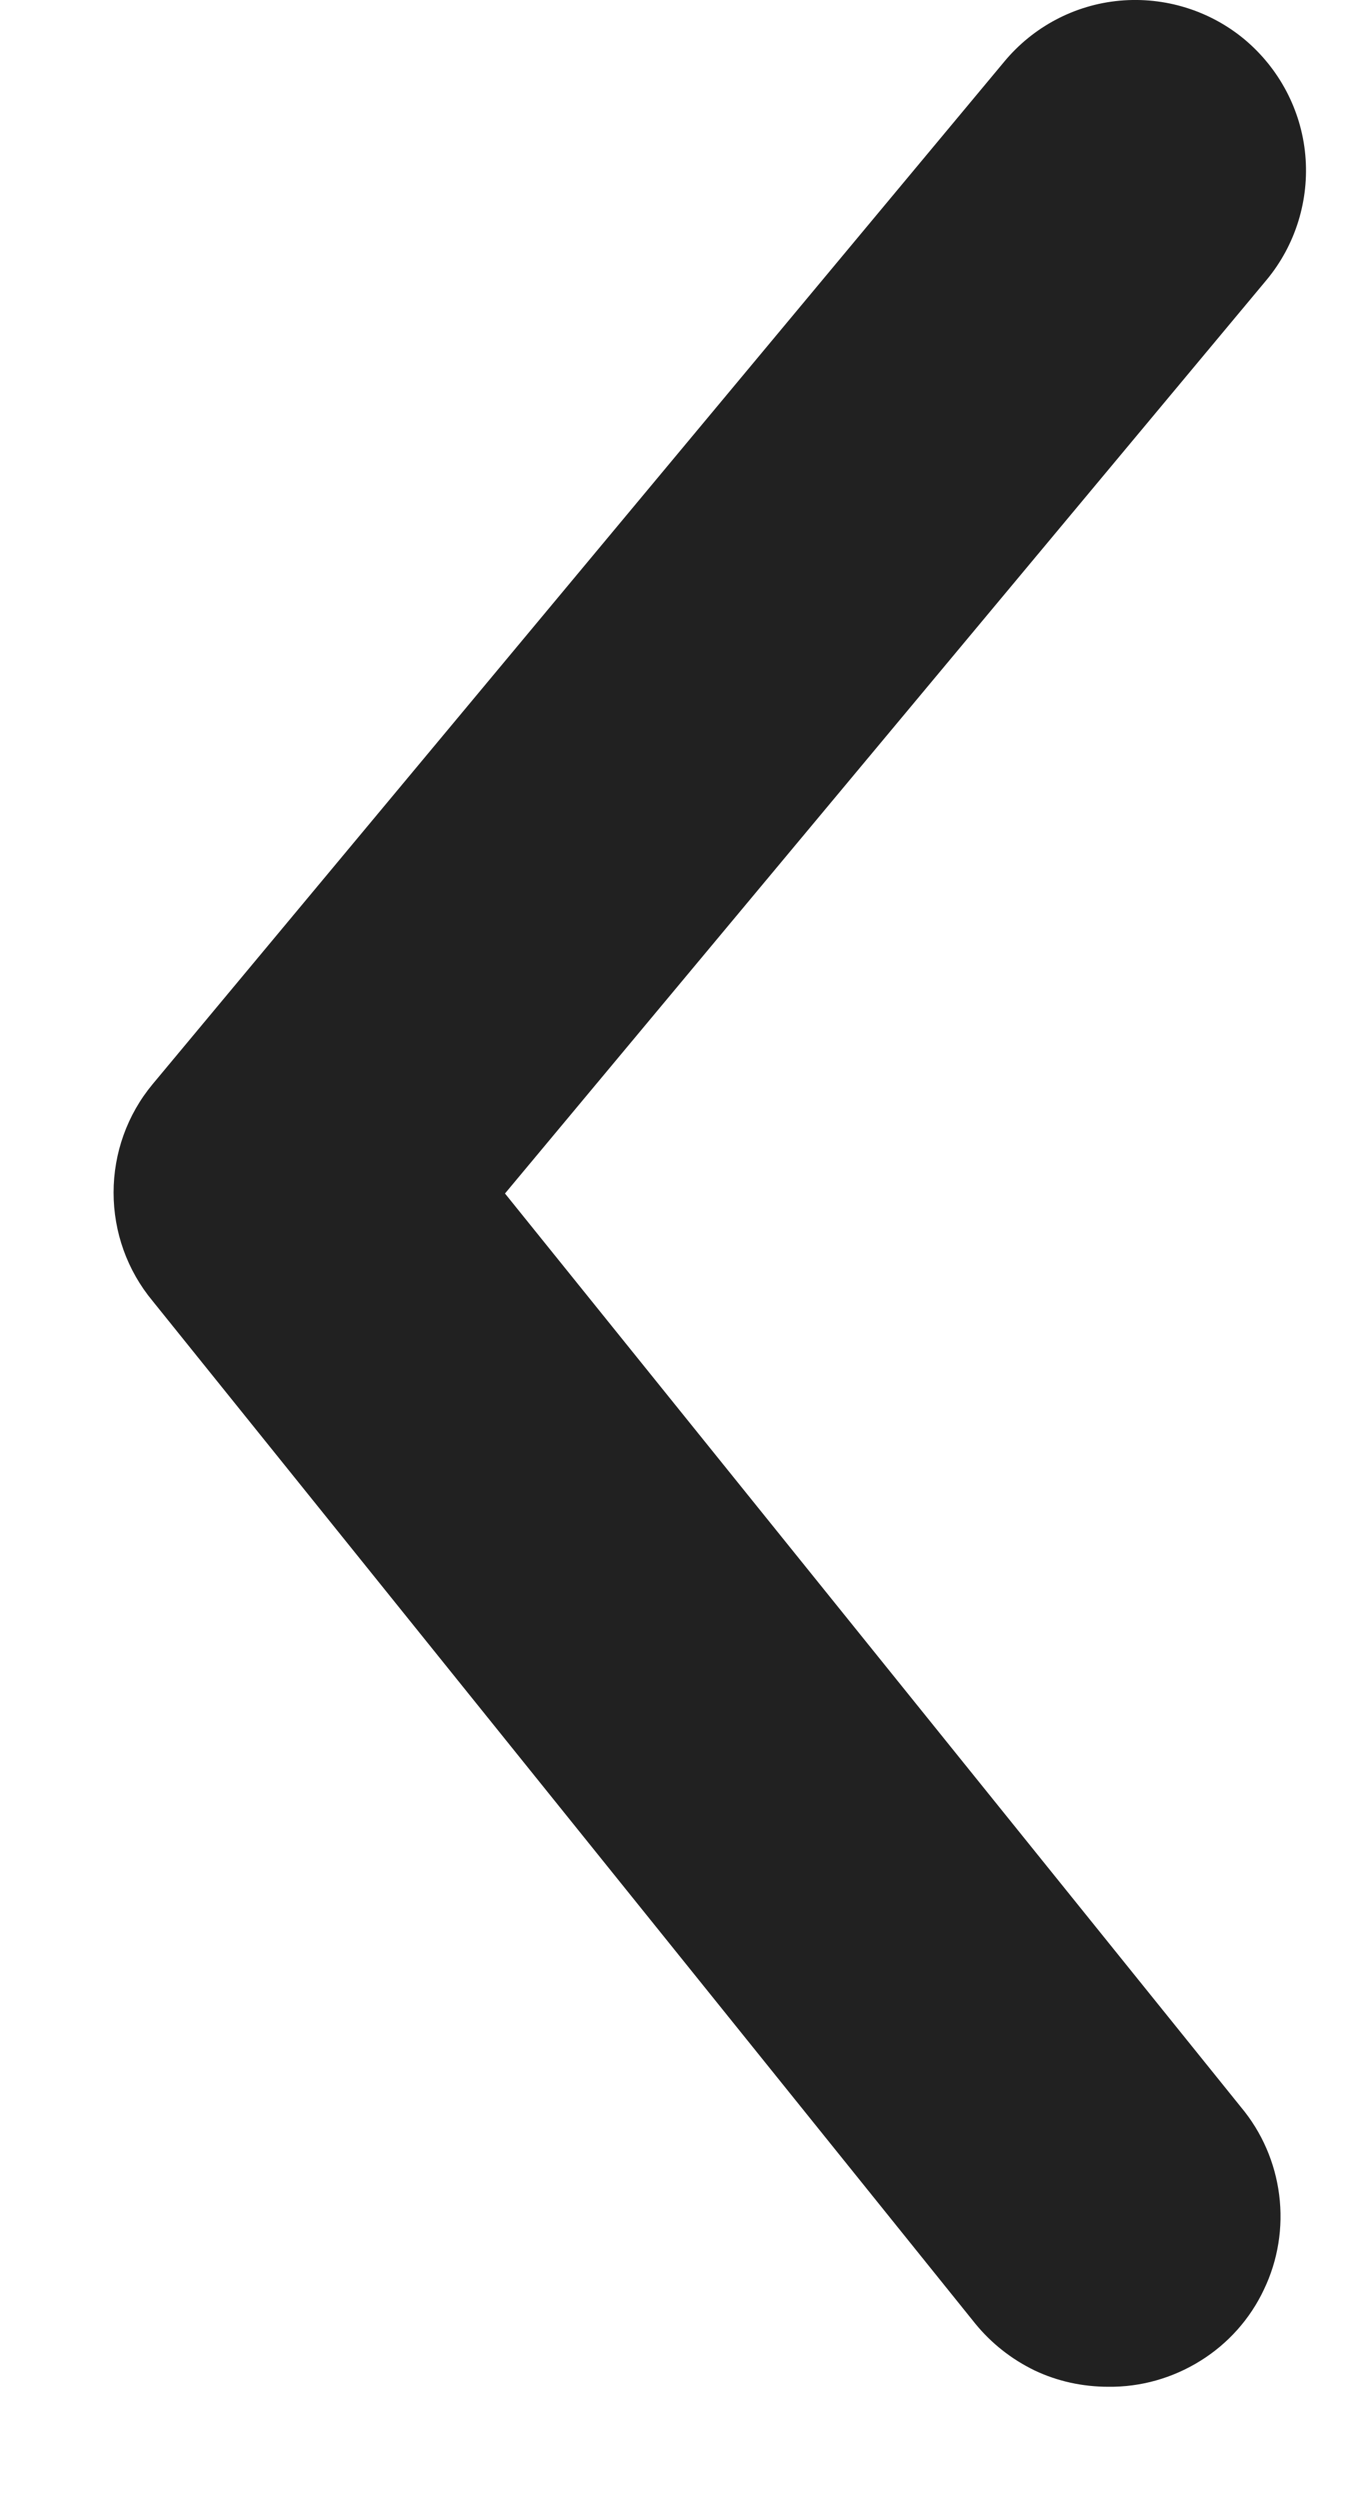 <svg width="6" height="11" viewBox="0 0 6 11" fill="none" xmlns="http://www.w3.org/2000/svg">
    <path d="M4.878 10.501C4.766 10.501 4.655 10.477 4.554 10.429C4.453 10.38 4.364 10.31 4.293 10.223L0.671 5.723C0.56 5.589 0.5 5.421 0.5 5.247C0.5 5.073 0.56 4.905 0.671 4.771L4.421 0.271C4.548 0.118 4.731 0.021 4.929 0.003C5.127 -0.015 5.325 0.046 5.478 0.173C5.631 0.301 5.728 0.484 5.746 0.682C5.764 0.88 5.703 1.078 5.576 1.231L2.223 5.251L5.463 9.271C5.555 9.381 5.613 9.515 5.631 9.657C5.649 9.799 5.626 9.944 5.564 10.073C5.503 10.203 5.405 10.312 5.284 10.387C5.162 10.463 5.021 10.503 4.878 10.501Z"
          fill="#212121"/>
</svg>
